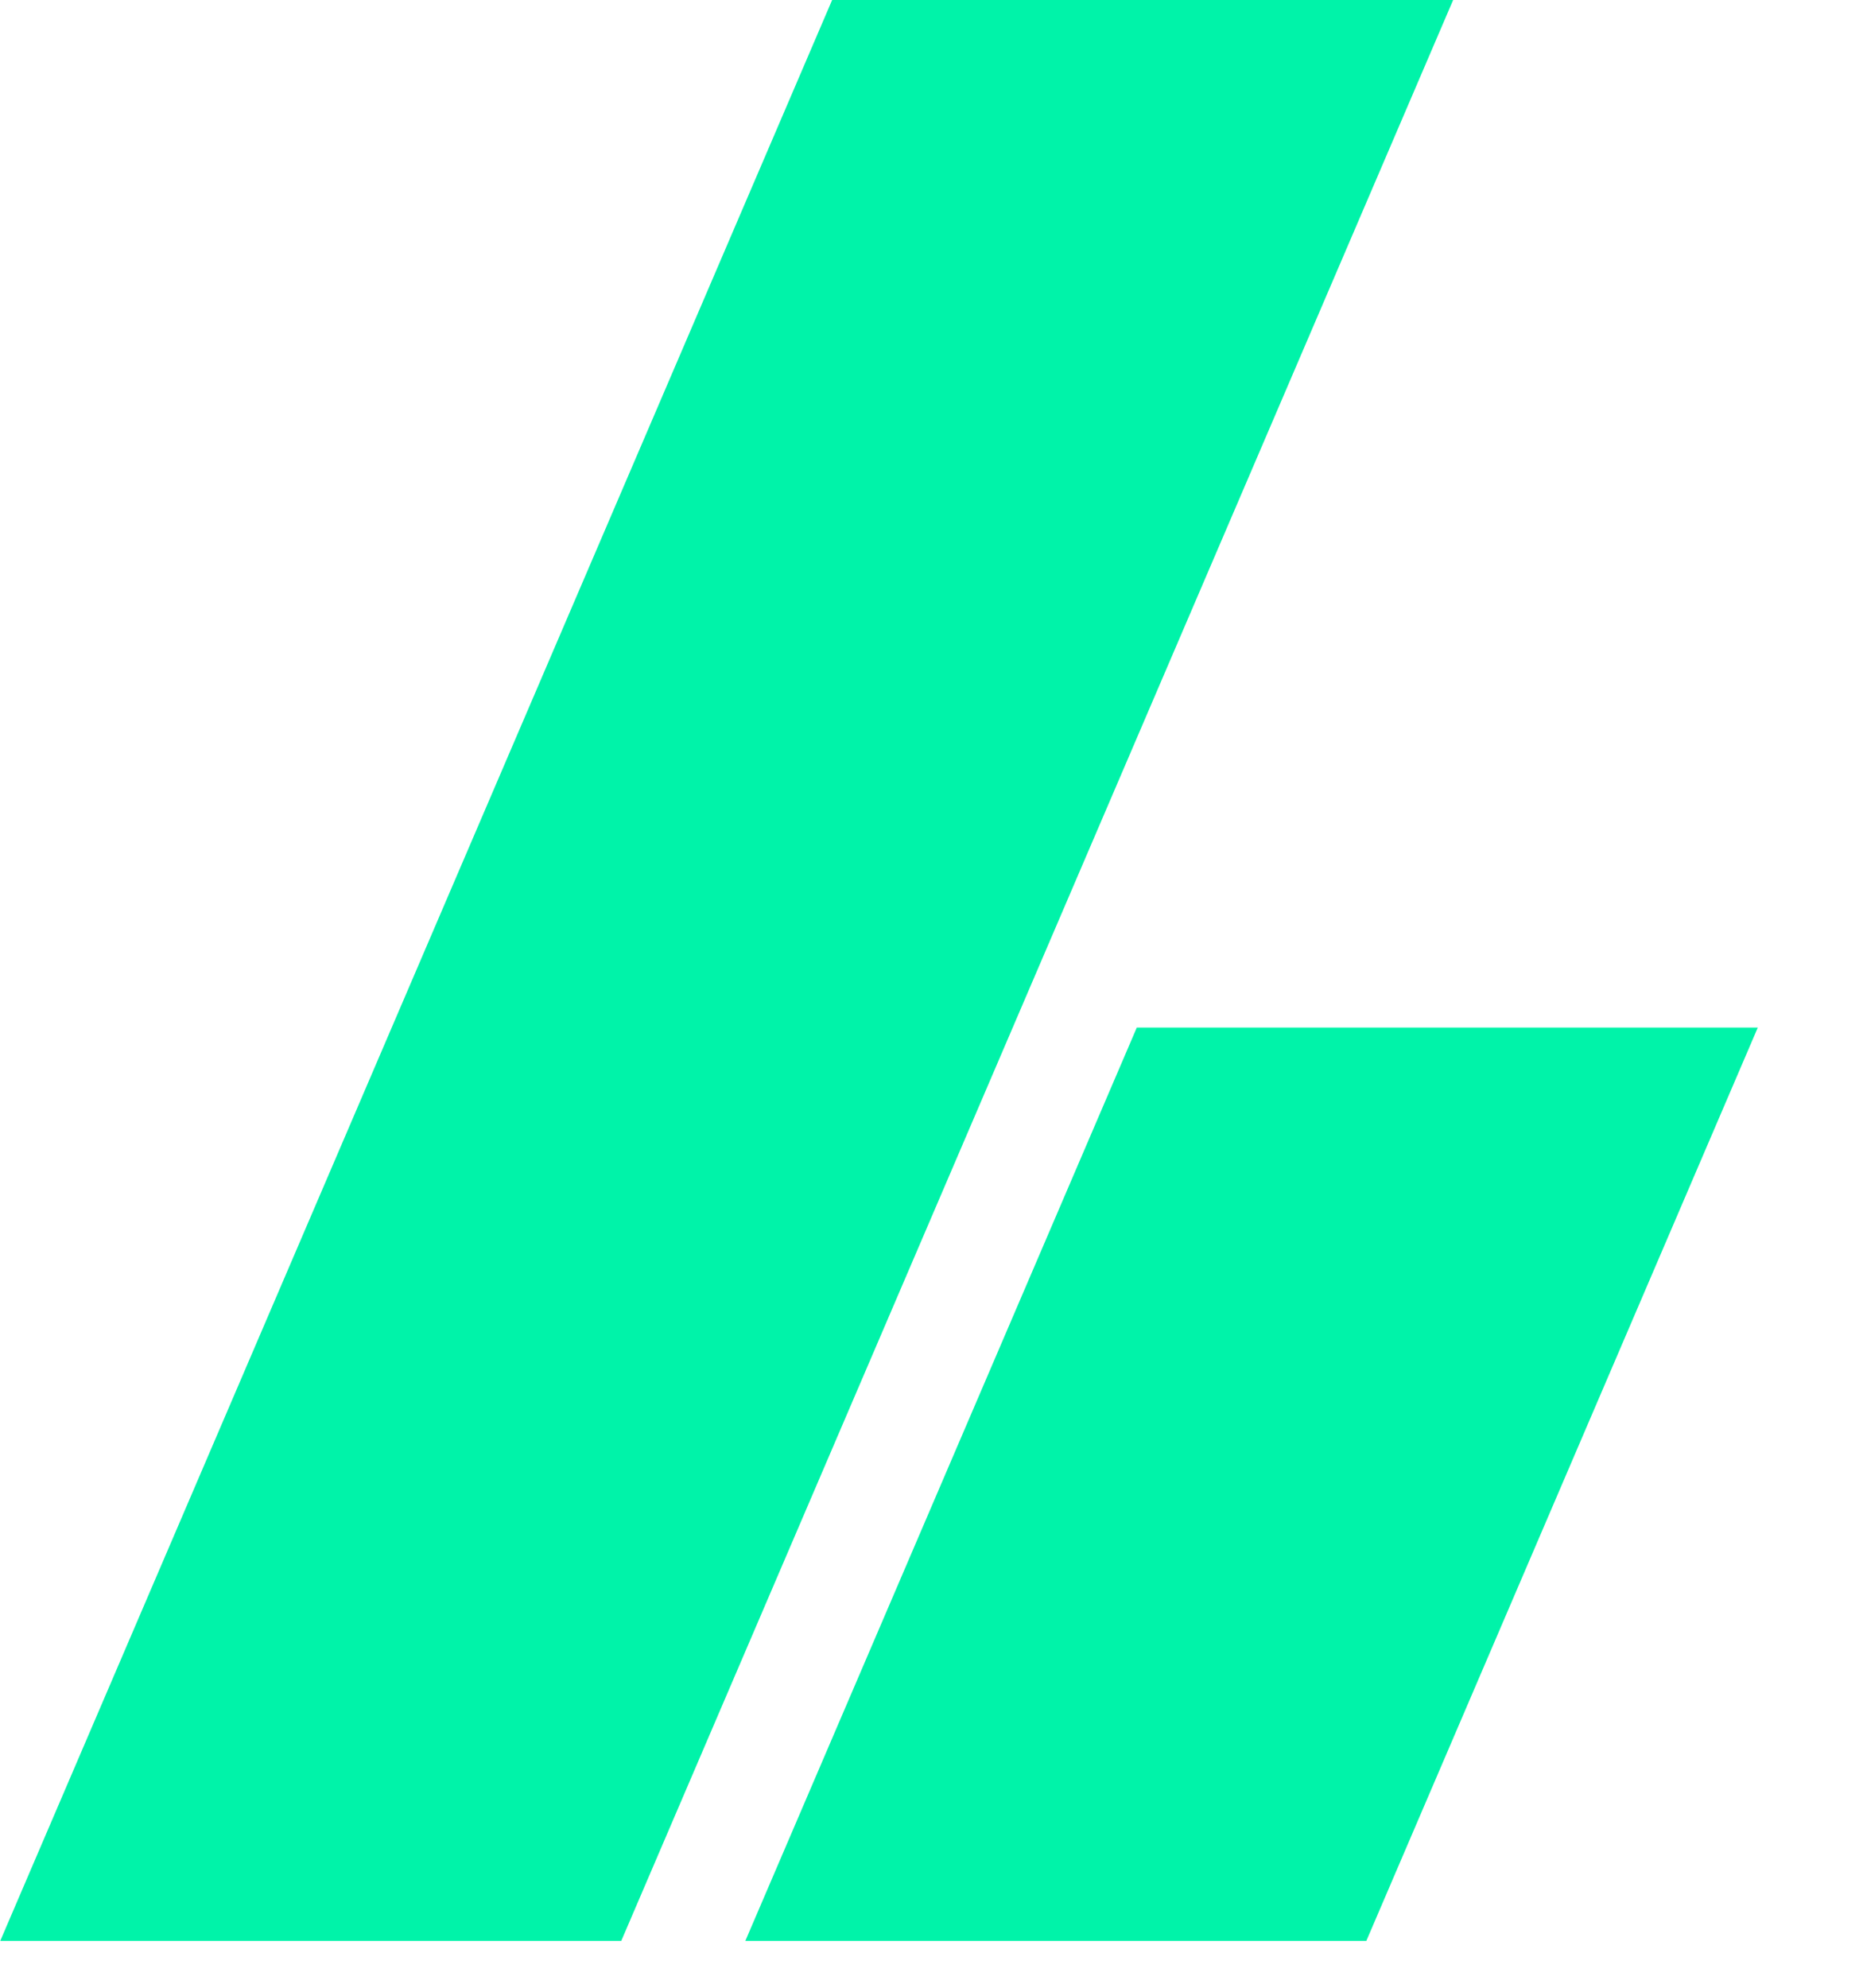 <svg width="15" height="16" viewBox="0 0 15 16" fill="none" xmlns="http://www.w3.org/2000/svg">
<rect width="5" height="17" transform="matrix(1 0 -0.394 0.919 6.7 0)" fill="#00F3A9"/>
<rect width="5" height="8" transform="matrix(1 0 -0.394 0.919 9.153 8.271)" fill="#00F3A9"/>
</svg>

